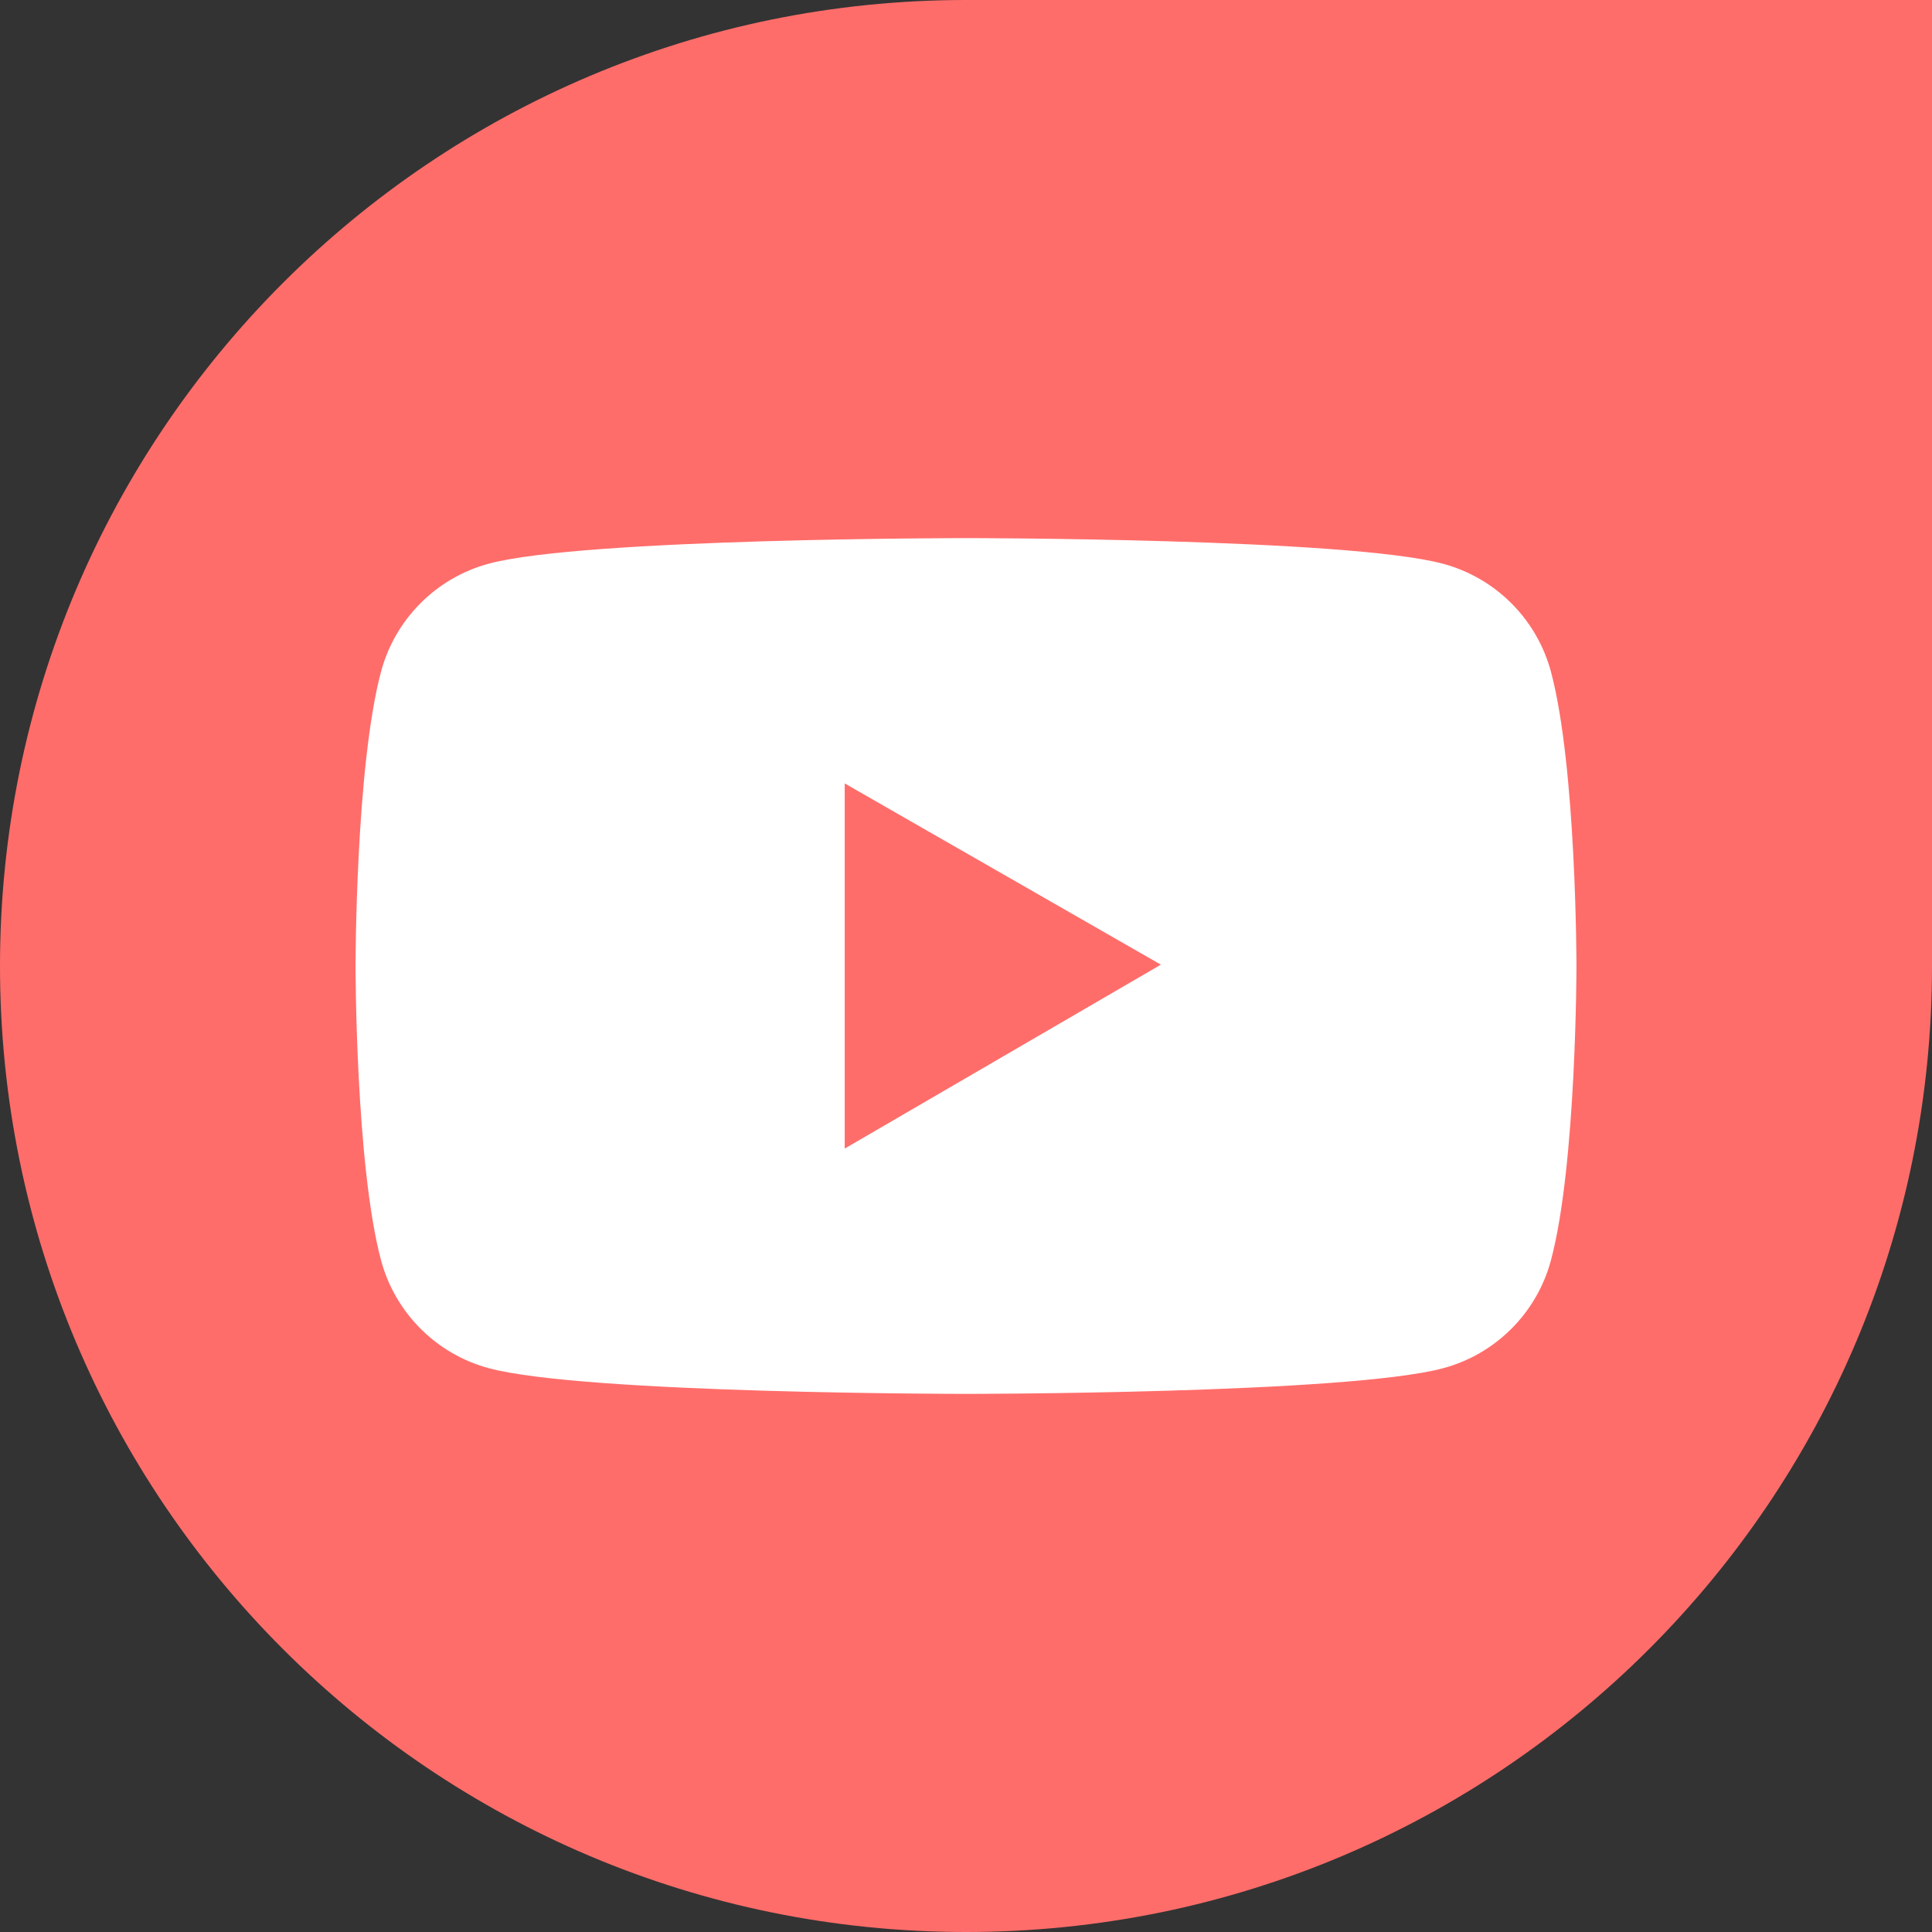 <svg width="36" height="36" viewBox="0 0 36 36" fill="none" xmlns="http://www.w3.org/2000/svg">
<rect x="0" y="0" width="36" height="36" fill="#333333" stroke="none"/>
<path d="M0 18C0 8.059 8.059 0 18 0H36V18C36 27.941 27.941 36 18 36V36C8.059 36 0 27.941 0 18V18Z" fill="#FF6D6A"/>
<path d="M28.9 12.518C28.771 12.036 28.517 11.596 28.164 11.243C27.811 10.889 27.371 10.635 26.889 10.505C25.114 10.027 18 10.027 18 10.027C18 10.027 10.886 10.027 9.111 10.502C8.628 10.632 8.189 10.886 7.836 11.24C7.483 11.593 7.229 12.033 7.1 12.516C6.625 14.293 6.625 18 6.625 18C6.625 18 6.625 21.707 7.1 23.482C7.361 24.462 8.133 25.234 9.111 25.495C10.886 25.973 18 25.973 18 25.973C18 25.973 25.114 25.973 26.889 25.495C27.869 25.234 28.639 24.462 28.9 23.482C29.375 21.707 29.375 18 29.375 18C29.375 18 29.375 14.293 28.9 12.518ZM15.74 21.402V14.598L21.631 17.975L15.74 21.402Z" fill="white"/>
</svg>
